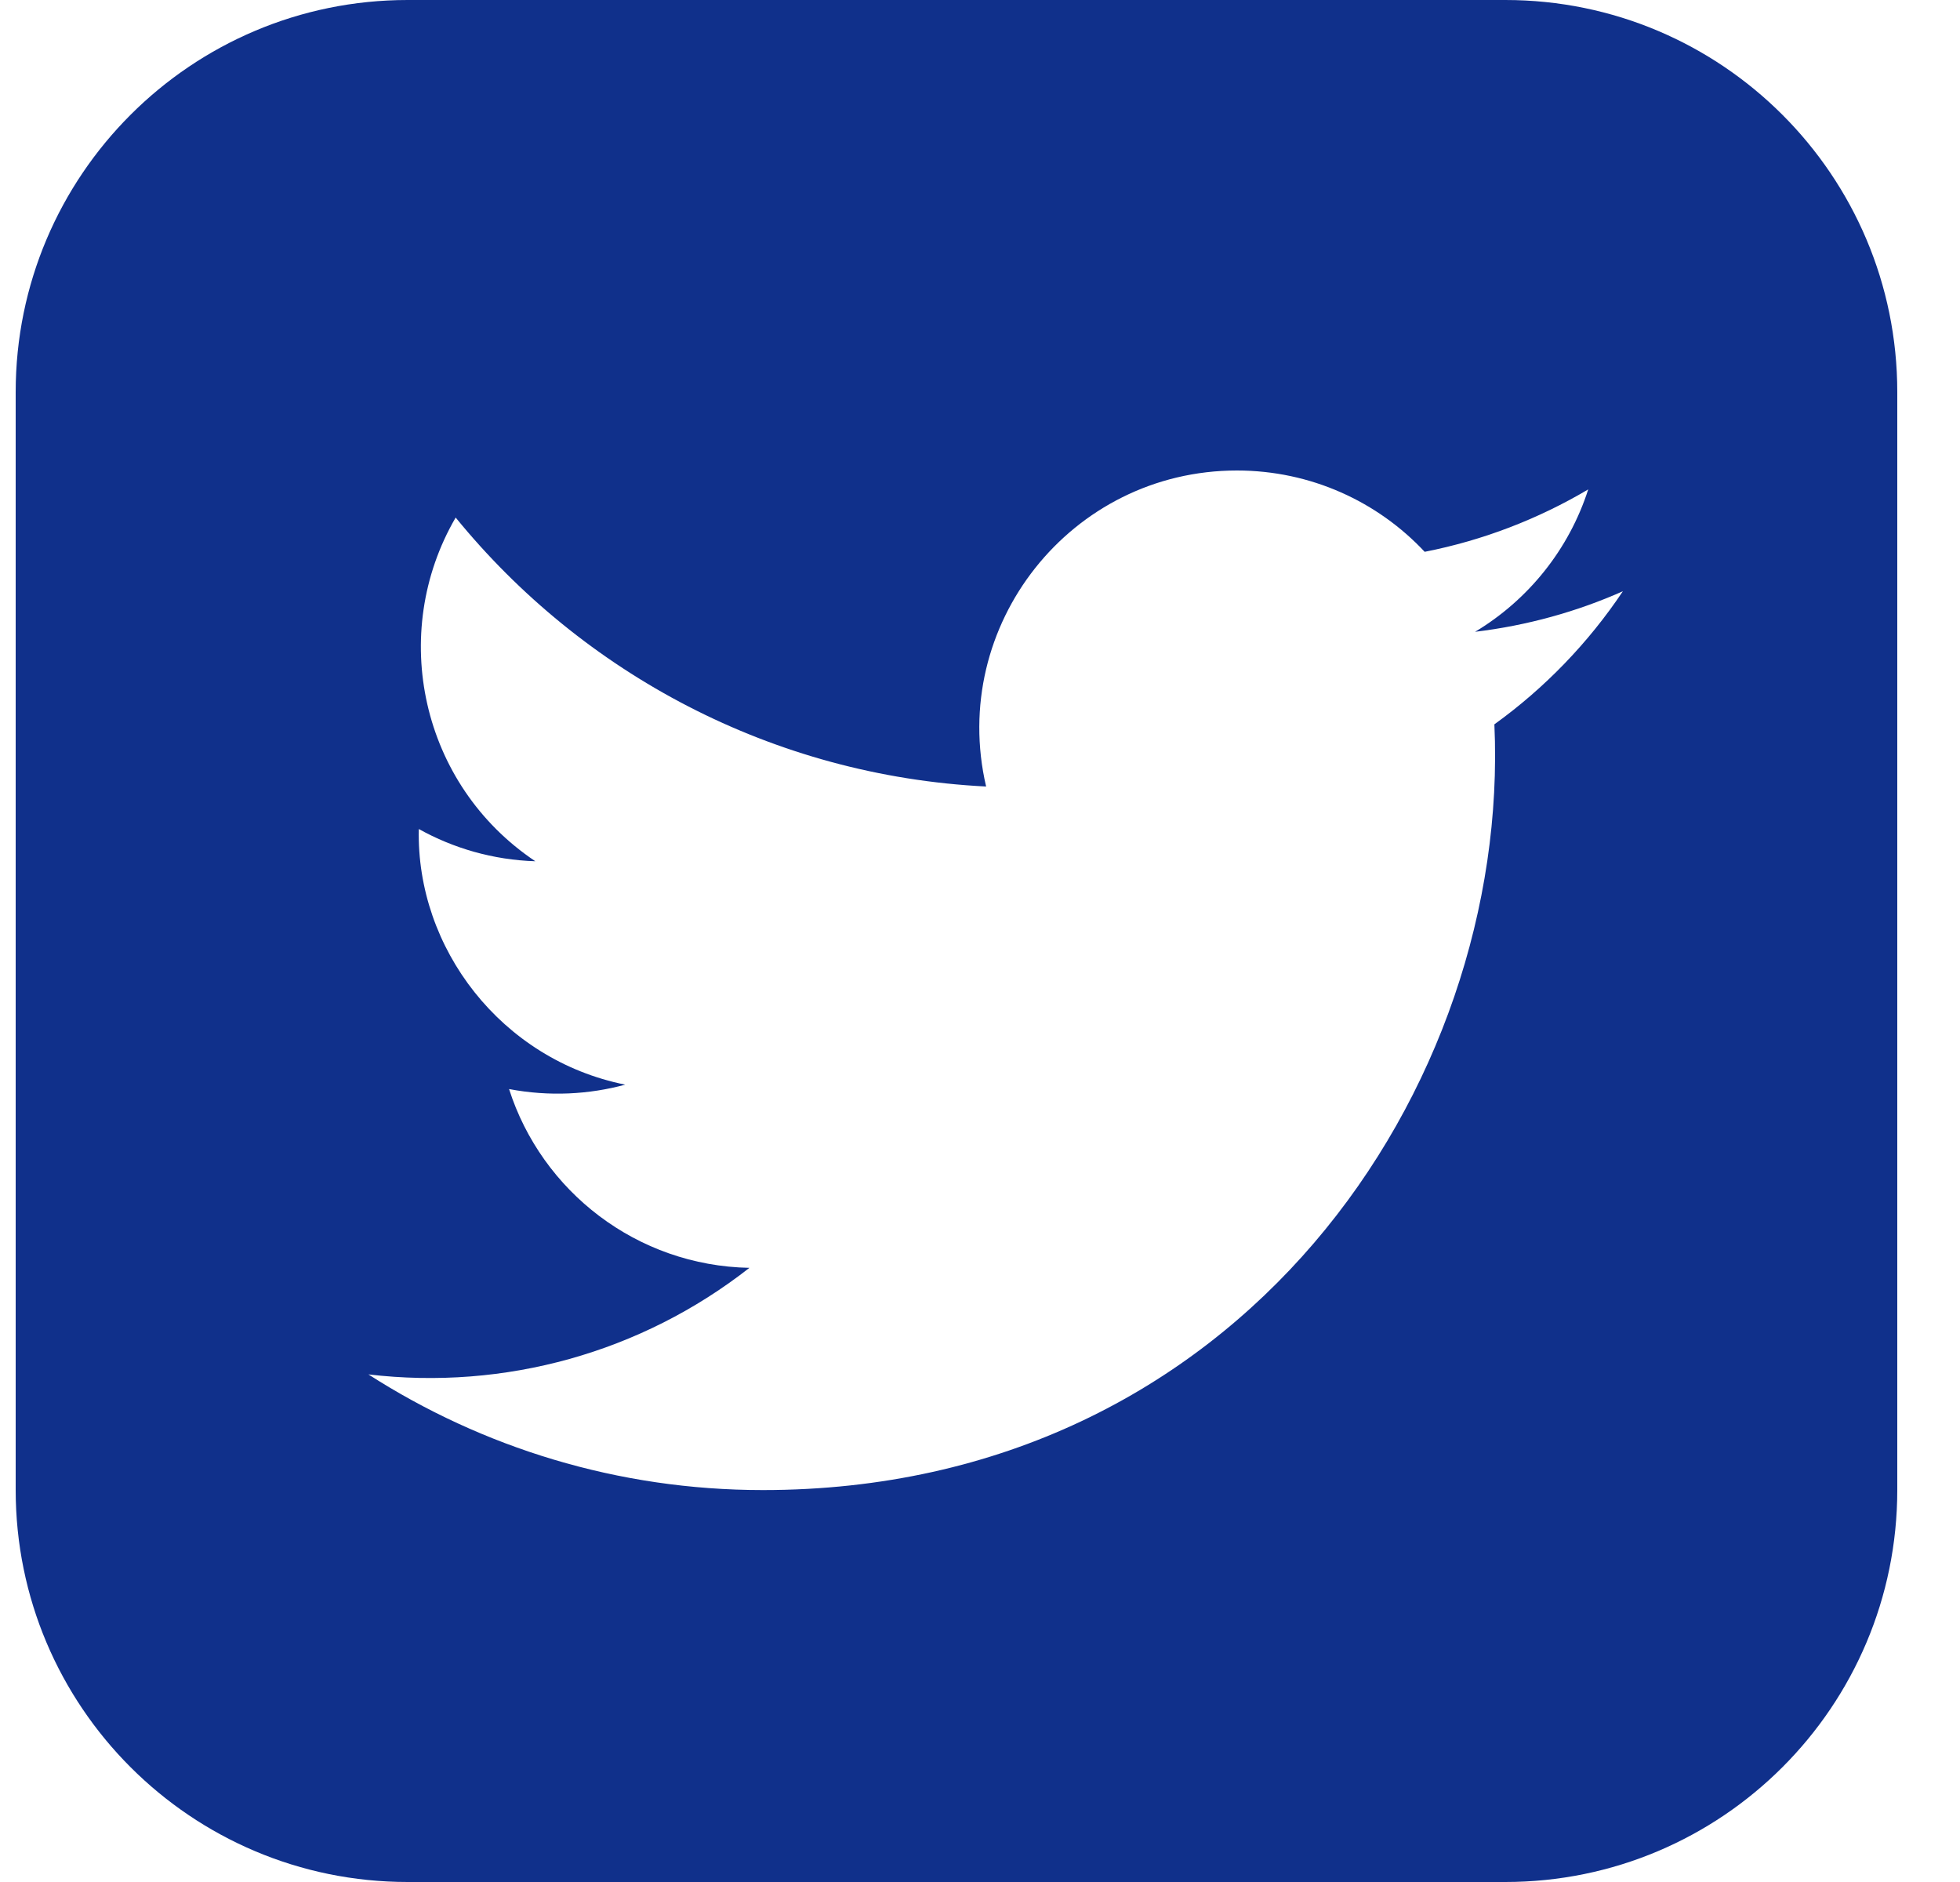 <?xml version="1.0" encoding="UTF-8" standalone="no"?>
<svg width="25px" height="24px" viewBox="0 0 25 24" version="1.1" xmlns="http://www.w3.org/2000/svg" xmlns:xlink="http://www.w3.org/1999/xlink">
    <!-- Generator: Sketch 3.8.3 (29802) - http://www.bohemiancoding.com/sketch -->
    <title>Twitter</title>
    <desc>Created with Sketch.</desc>
    <defs></defs>
    <g id="News-article" stroke="none" stroke-width="1" fill="none" fill-rule="evenodd">
        <g id="Desktop-News-Article" transform="translate(-237, -1361)" fill="#10308B">
            <g id="Group-3" transform="translate(200, 1305)">
                <g id="Group-2" transform="translate(1, 56)">
                    <path d="M55.2,0 L41.2,0 C38.439,0 36.2,2.239 36.2,5 L36.2,19 C36.2,21.761 38.439,24 41.2,24 L55.2,24 C57.962,24 60.2,21.761 60.2,19 L60.2,5 C60.2,2.239 57.962,0 55.2,0 L55.2,0 Z M55.061,9.237 C55.27,13.854 51.827,19.002 45.731,19.002 C43.877,19.002 42.152,18.459 40.699,17.527 C42.441,17.732 44.179,17.249 45.559,16.168 C44.122,16.141 42.91,15.192 42.493,13.888 C43.008,13.986 43.514,13.957 43.975,13.832 C42.396,13.515 41.307,12.093 41.342,10.572 C41.784,10.818 42.291,10.966 42.828,10.983 C41.367,10.006 40.953,8.076 41.812,6.6 C43.431,8.586 45.85,9.893 48.578,10.03 C48.099,7.977 49.658,6 51.777,6 C52.72,6 53.574,6.398 54.172,7.037 C54.92,6.89 55.623,6.617 56.258,6.241 C56.012,7.008 55.492,7.651 54.815,8.057 C55.479,7.977 56.112,7.801 56.7,7.54 C56.261,8.196 55.704,8.774 55.061,9.237 L55.061,9.237 Z" id="Twitter"></path>
                </g>
            </g>
        </g>
    </g>
</svg>